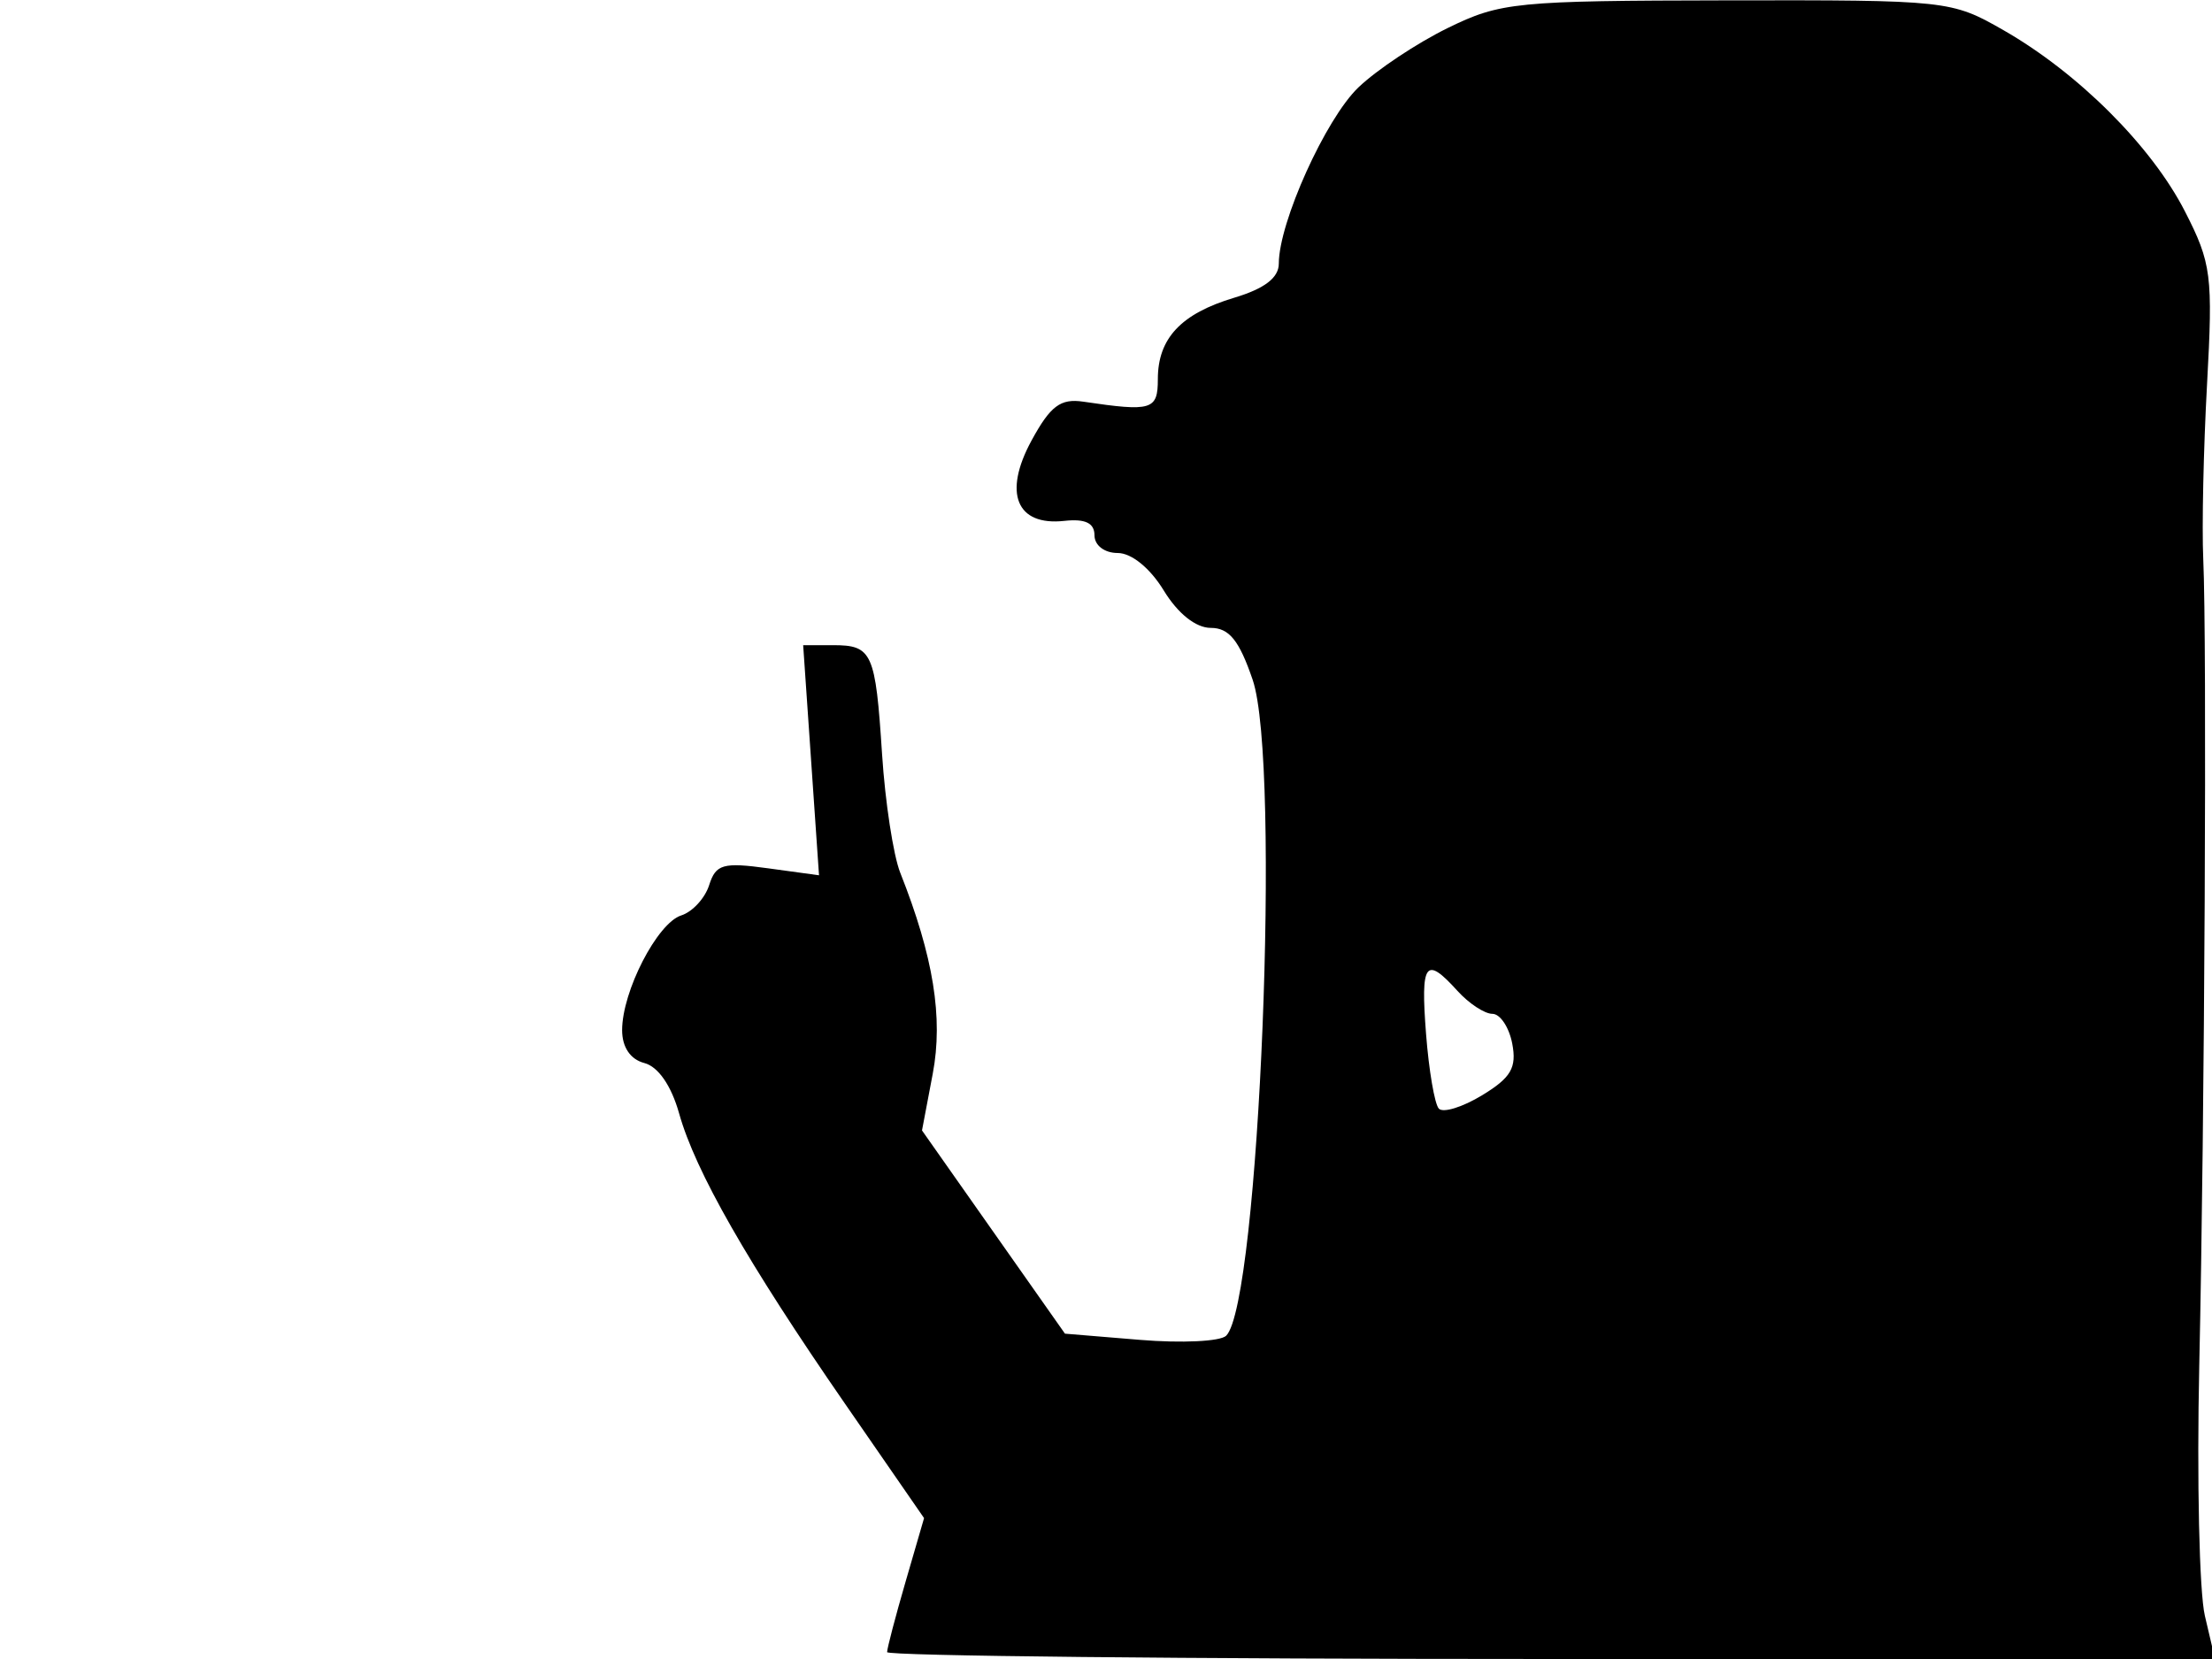 <svg xmlns="http://www.w3.org/2000/svg" width="192" height="144" viewBox="0 0 192 144" version="1.1">
	<path d="M 125.653 2.437 C 122.987 3.743, 119.501 6.062, 117.906 7.590 C 115.064 10.313, 111 19.310, 111 22.879 C 111 24.109, 109.763 25.054, 107.119 25.846 C 102.511 27.227, 100.500 29.373, 100.500 32.910 C 100.500 35.591, 99.981 35.748, 94.036 34.866 C 92.050 34.571, 91.177 35.225, 89.536 38.239 C 87.052 42.801, 88.224 45.670, 92.385 45.212 C 94.196 45.013, 95 45.397, 95 46.462 C 95 47.337, 95.868 48, 97.015 48 C 98.215 48, 99.831 49.315, 101.011 51.250 C 102.234 53.256, 103.797 54.500, 105.093 54.500 C 106.687 54.500, 107.562 55.583, 108.729 59 C 111.205 66.255, 109.309 113.154, 106.426 115.944 C 105.917 116.437, 102.561 116.597, 98.969 116.301 L 92.438 115.761 86.233 106.941 L 80.029 98.121 80.961 93.203 C 81.883 88.344, 81.023 83.024, 78.140 75.752 C 77.541 74.240, 76.831 69.612, 76.563 65.468 C 75.991 56.626, 75.710 56, 72.298 56 L 69.714 56 70.402 65.987 L 71.090 75.974 66.651 75.366 C 62.756 74.832, 62.131 75.011, 61.555 76.827 C 61.193 77.966, 60.102 79.150, 59.129 79.459 C 57.054 80.118, 54 86.046, 54 89.417 C 54 90.898, 54.714 91.954, 55.931 92.272 C 57.132 92.586, 58.272 94.239, 58.945 96.638 C 60.357 101.677, 64.886 109.602, 73.354 121.854 L 80.208 131.771 78.604 137.289 C 77.722 140.325, 77 143.076, 77 143.404 C 77 143.732, 102.934 144, 134.631 144 L 192.262 144 191.381 140.250 C 190.896 138.188, 190.678 128.400, 190.895 118.500 C 191.363 97.230, 191.568 55.611, 191.240 48.500 C 191.114 45.750, 191.262 38.930, 191.570 33.344 C 192.089 23.909, 191.953 22.844, 189.649 18.344 C 186.752 12.686, 180.400 6.342, 173.912 2.627 C 169.386 0.035, 169.065 0, 149.912 0.031 C 131.540 0.061, 130.240 0.190, 125.653 2.437 M 123.781 89.750 C 124.025 92.912, 124.524 95.827, 124.888 96.226 C 125.253 96.625, 126.947 96.102, 128.654 95.064 C 131.157 93.542, 131.661 92.677, 131.262 90.589 C 130.990 89.165, 130.214 88, 129.538 88 C 128.863 88, 127.495 87.100, 126.500 86 C 123.725 82.933, 123.298 83.521, 123.781 89.750" stroke="none" fill="black" fill-rule="evenodd"/>
</svg>